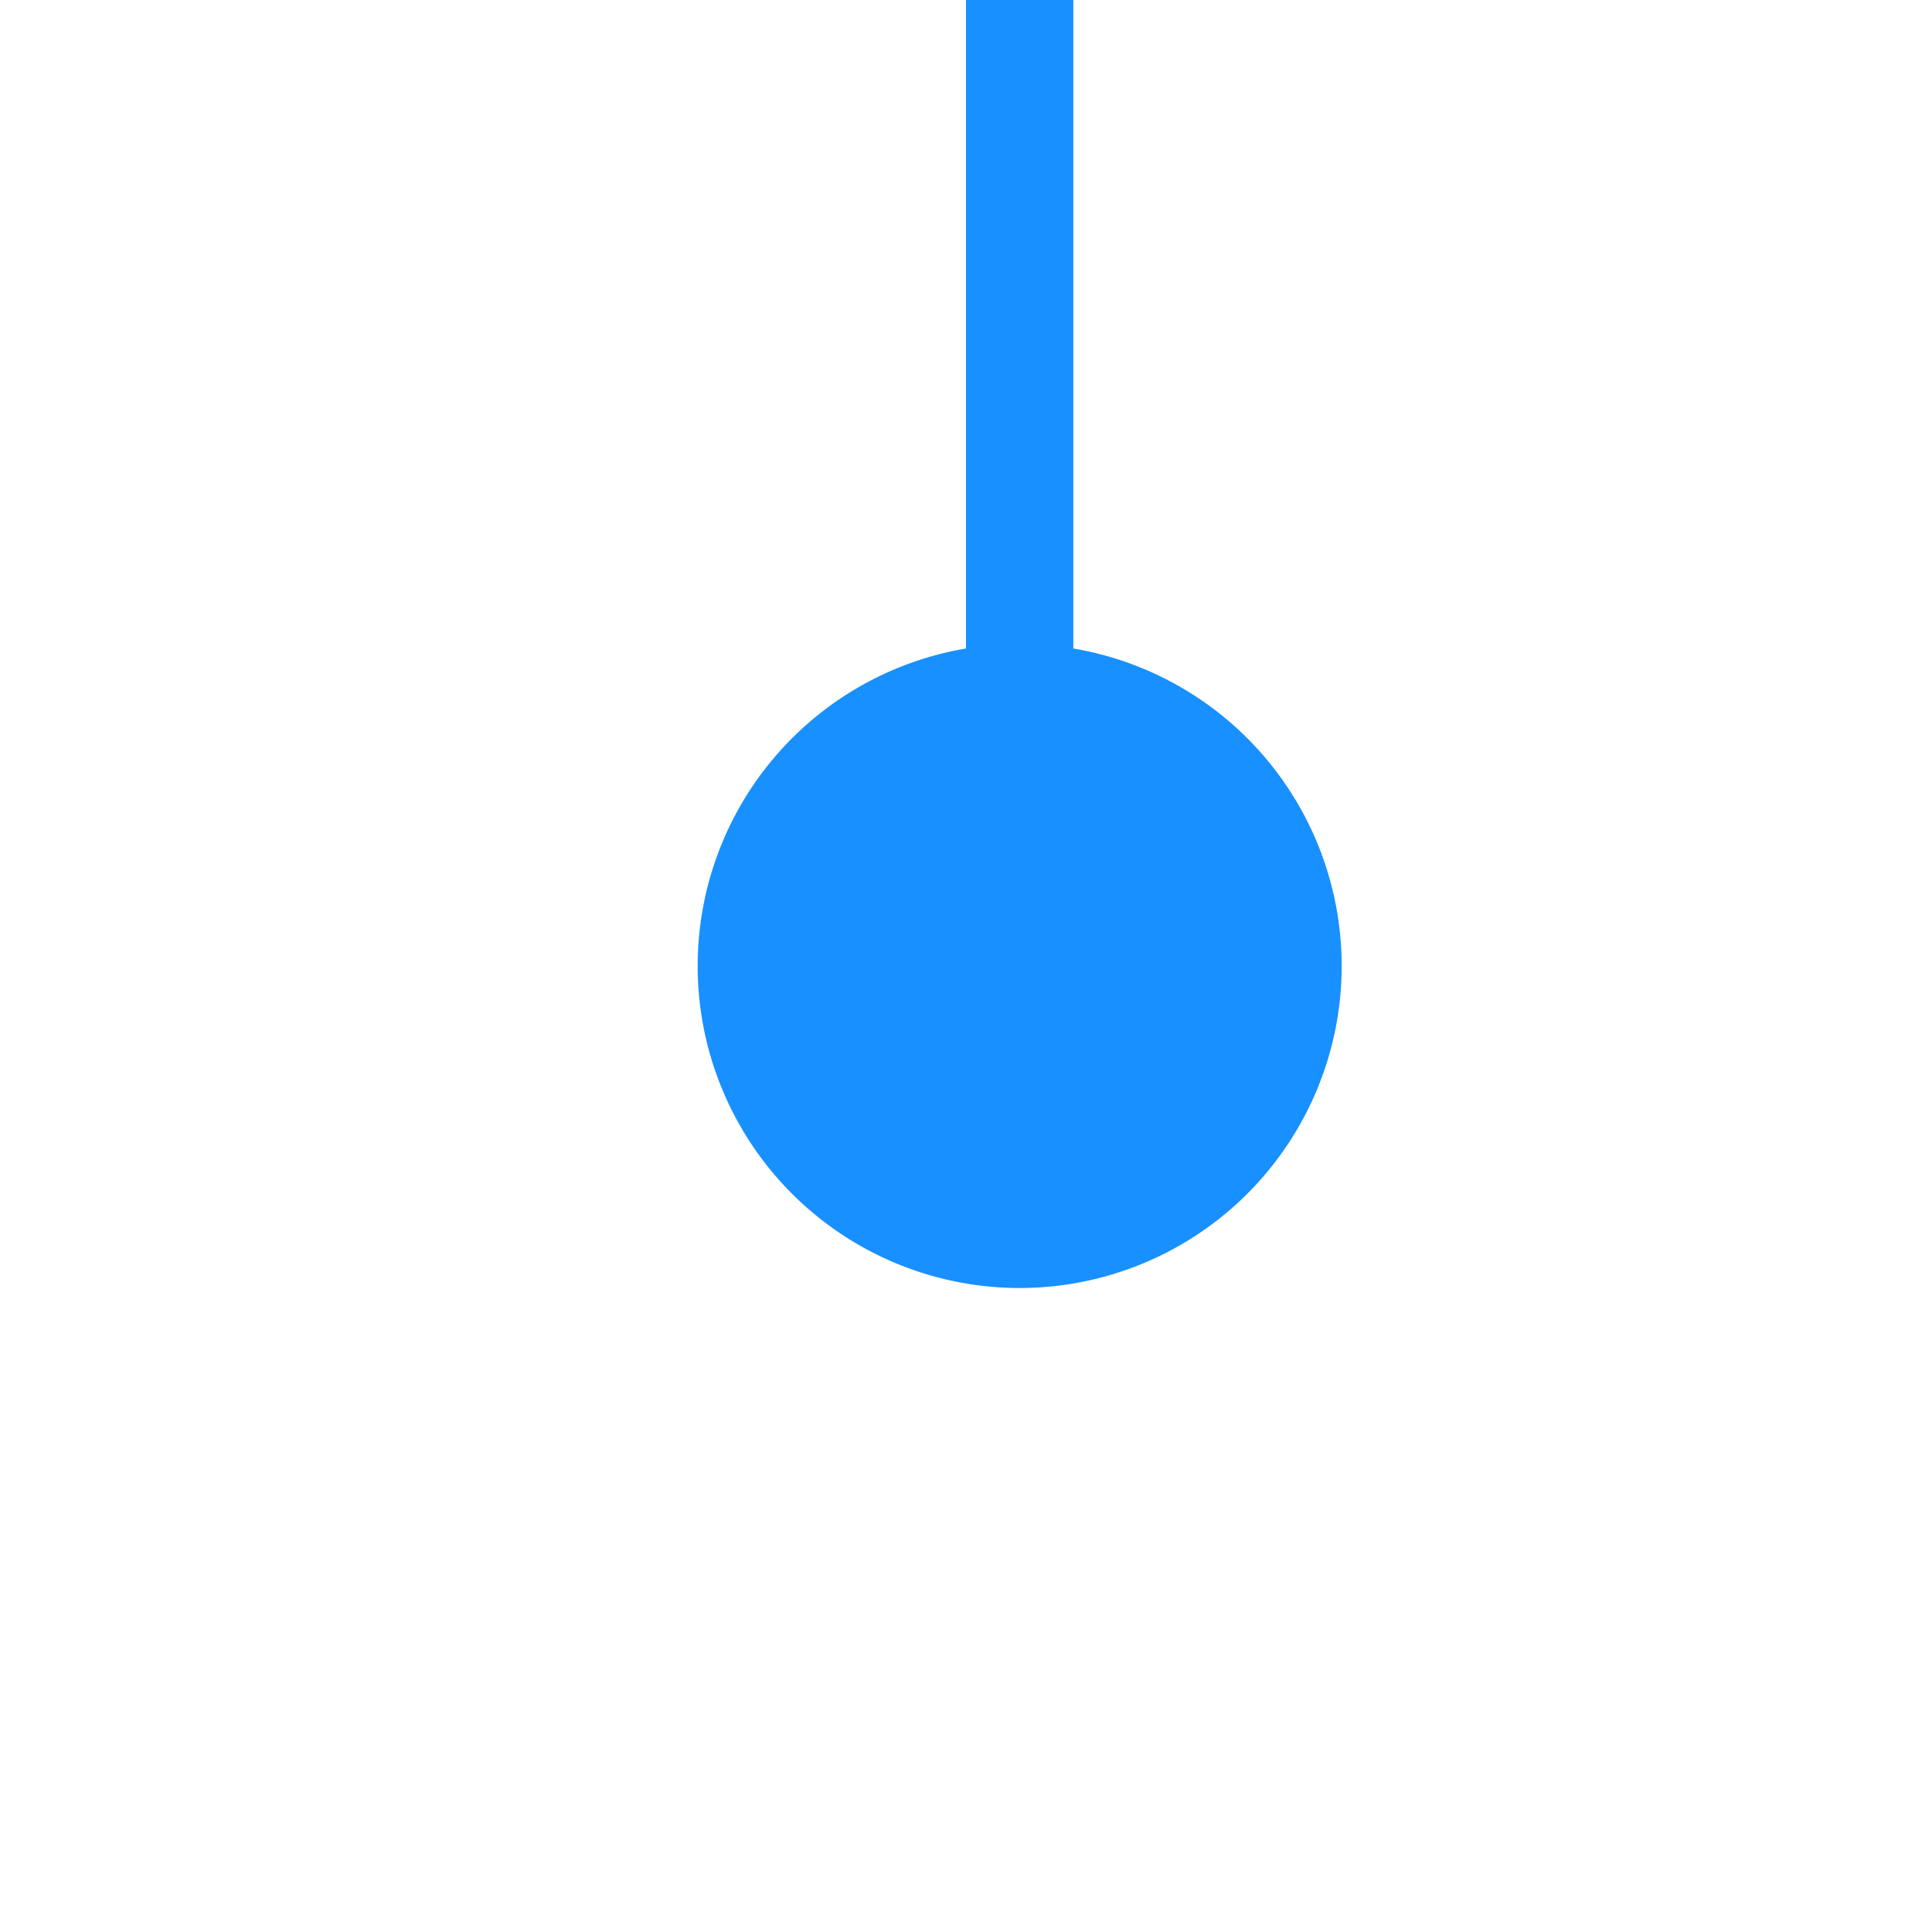 ﻿<?xml version="1.0" encoding="utf-8"?>
<svg version="1.1" xmlns:xlink="http://www.w3.org/1999/xlink" width="18px" height="18px" preserveAspectRatio="xMinYMid meet" viewBox="464 173  18 16" xmlns="http://www.w3.org/2000/svg">
  <path d="M 2244 153.5  L 478 153.5  A 5 5 0 0 0 473.5 158.5 L 473.5 183  " stroke-width="1" stroke="#1890ff" fill="none" />
  <path d="M 473.5 178  A 3 3 0 0 0 470.5 181 A 3 3 0 0 0 473.5 184 A 3 3 0 0 0 476.5 181 A 3 3 0 0 0 473.5 178 Z " fill-rule="nonzero" fill="#1890ff" stroke="none" />
</svg>